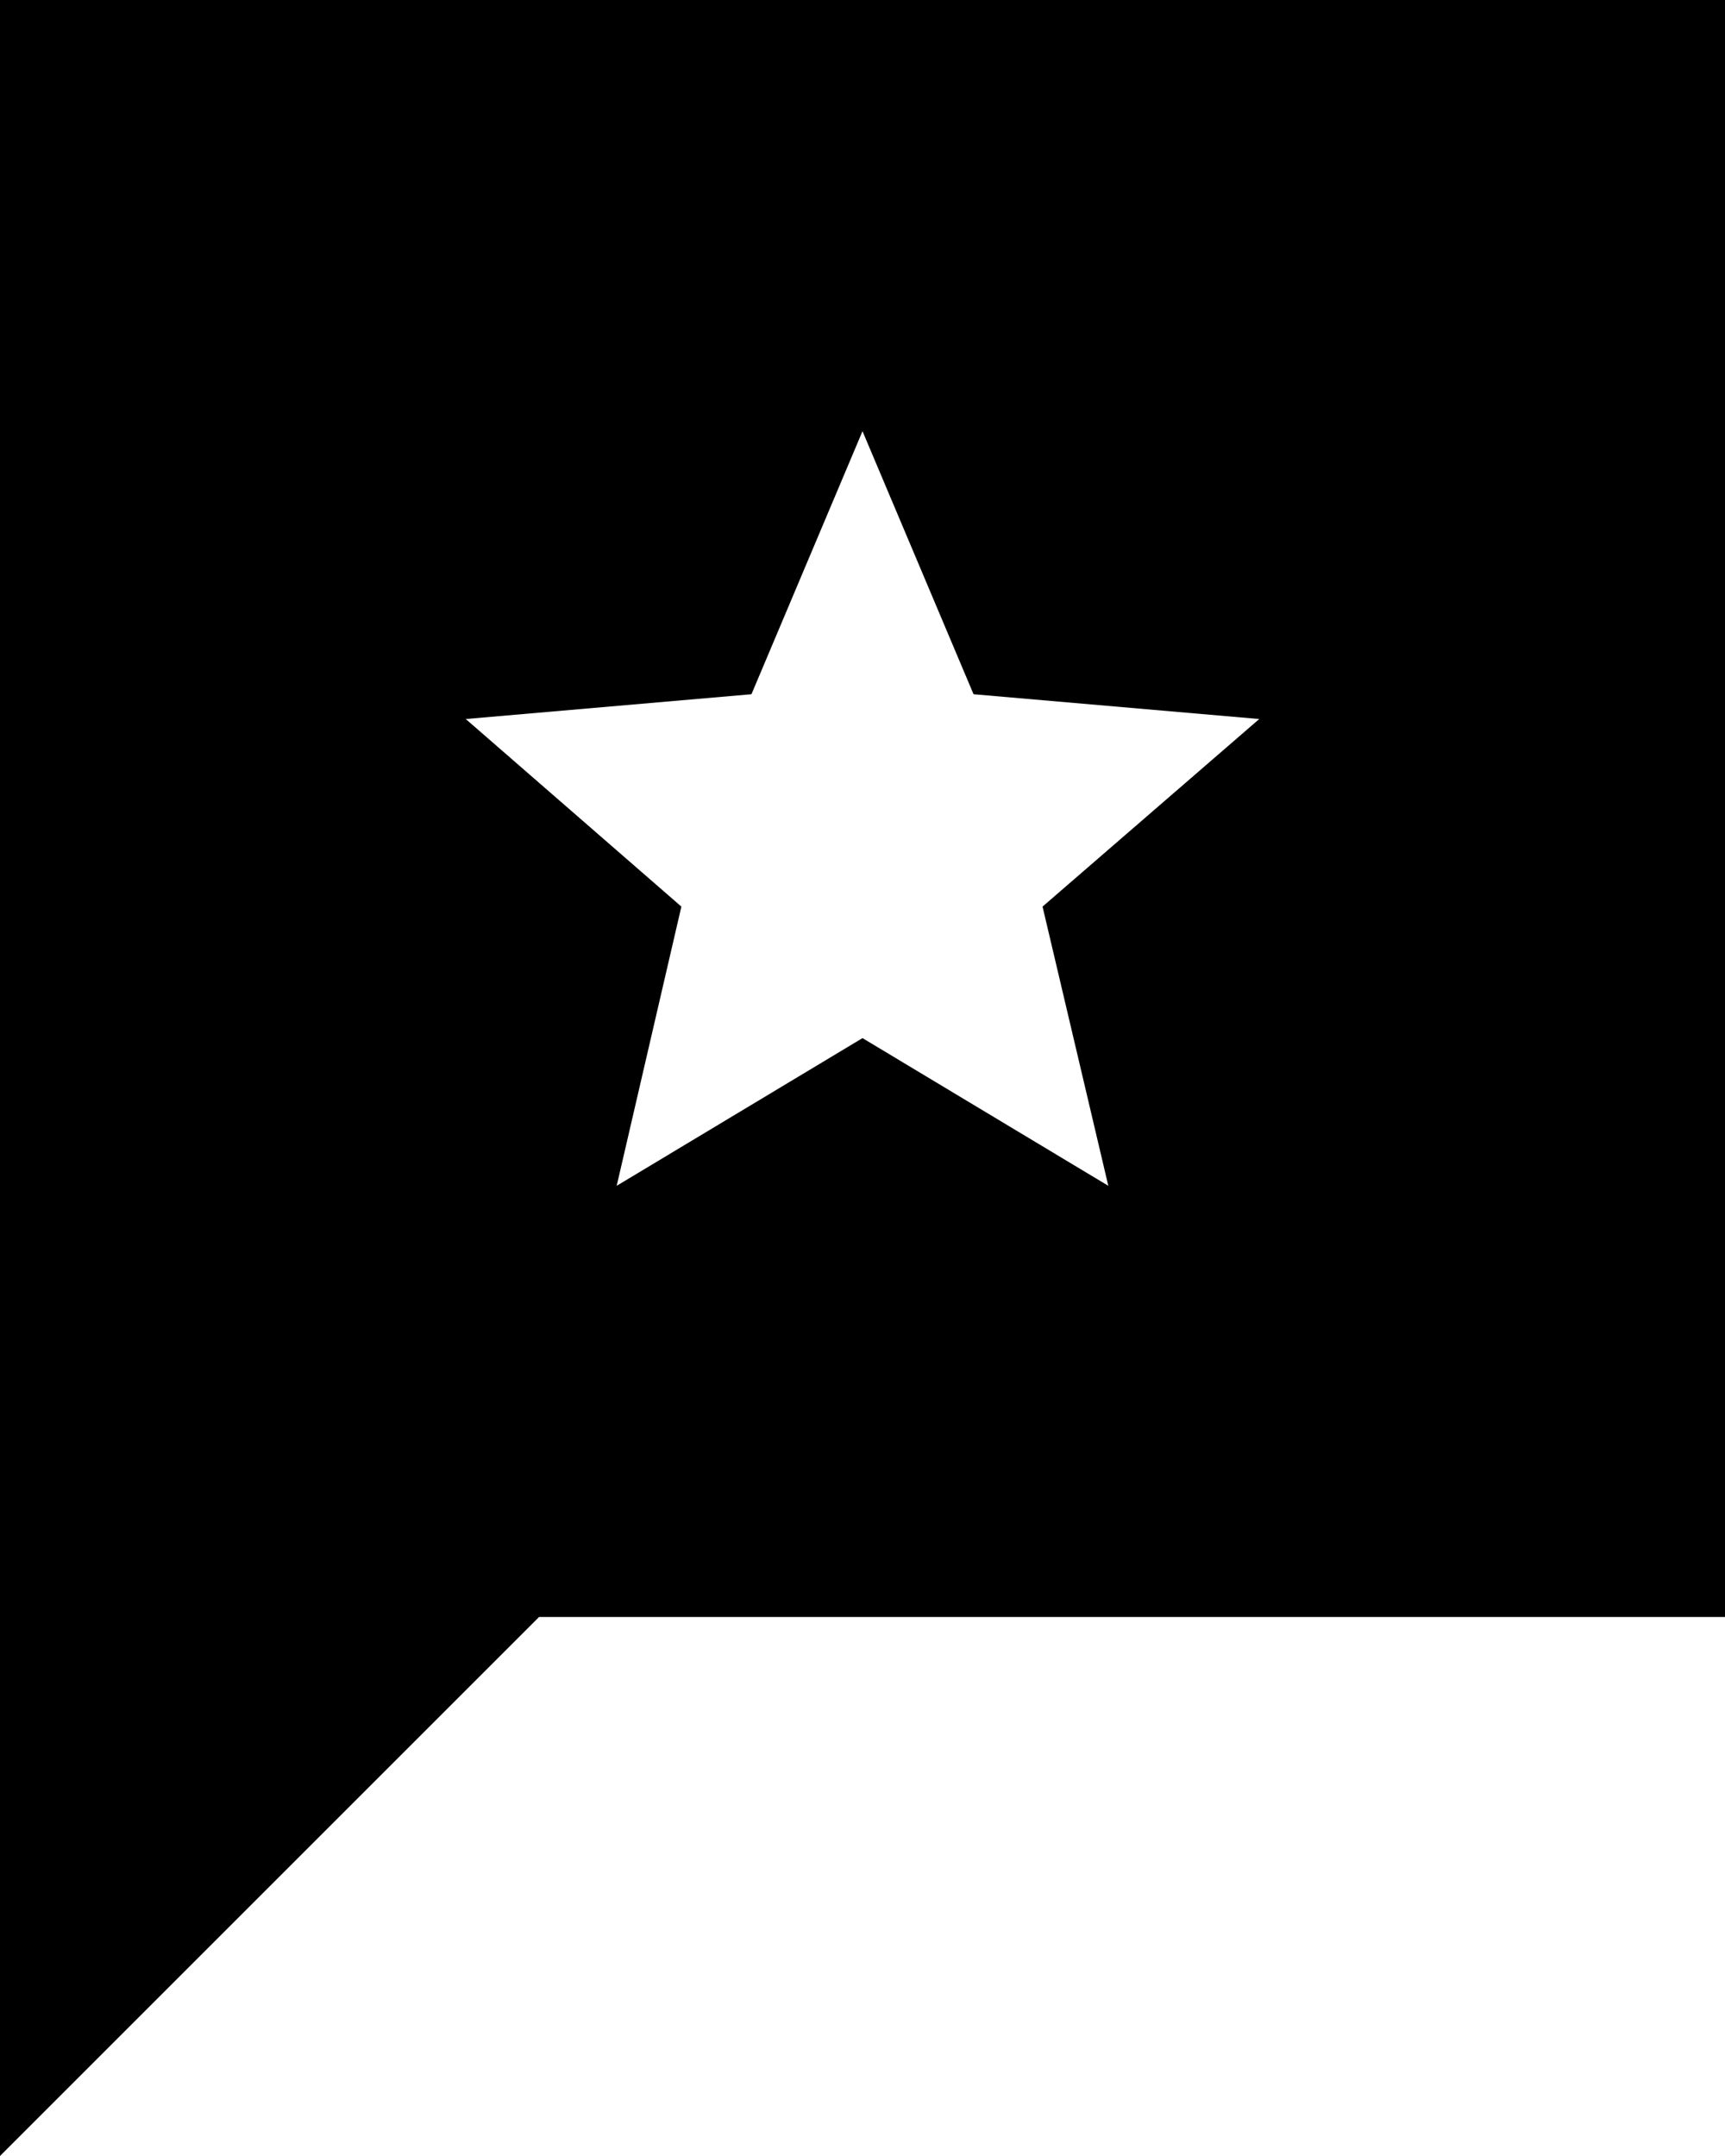 <svg xmlns="http://www.w3.org/2000/svg" viewBox="4 2 16 20"><g id="purchase_super_chat-filled"><path d="M4,2v20l5-5h11V2H4z M14.28,13L12,11.63L9.72,13l0.6-2.59L8.32,8.67l2.65-0.23L12,6l1.03,2.44l2.65,0.23l-2.01,1.74 L14.28,13z"/></g></svg>